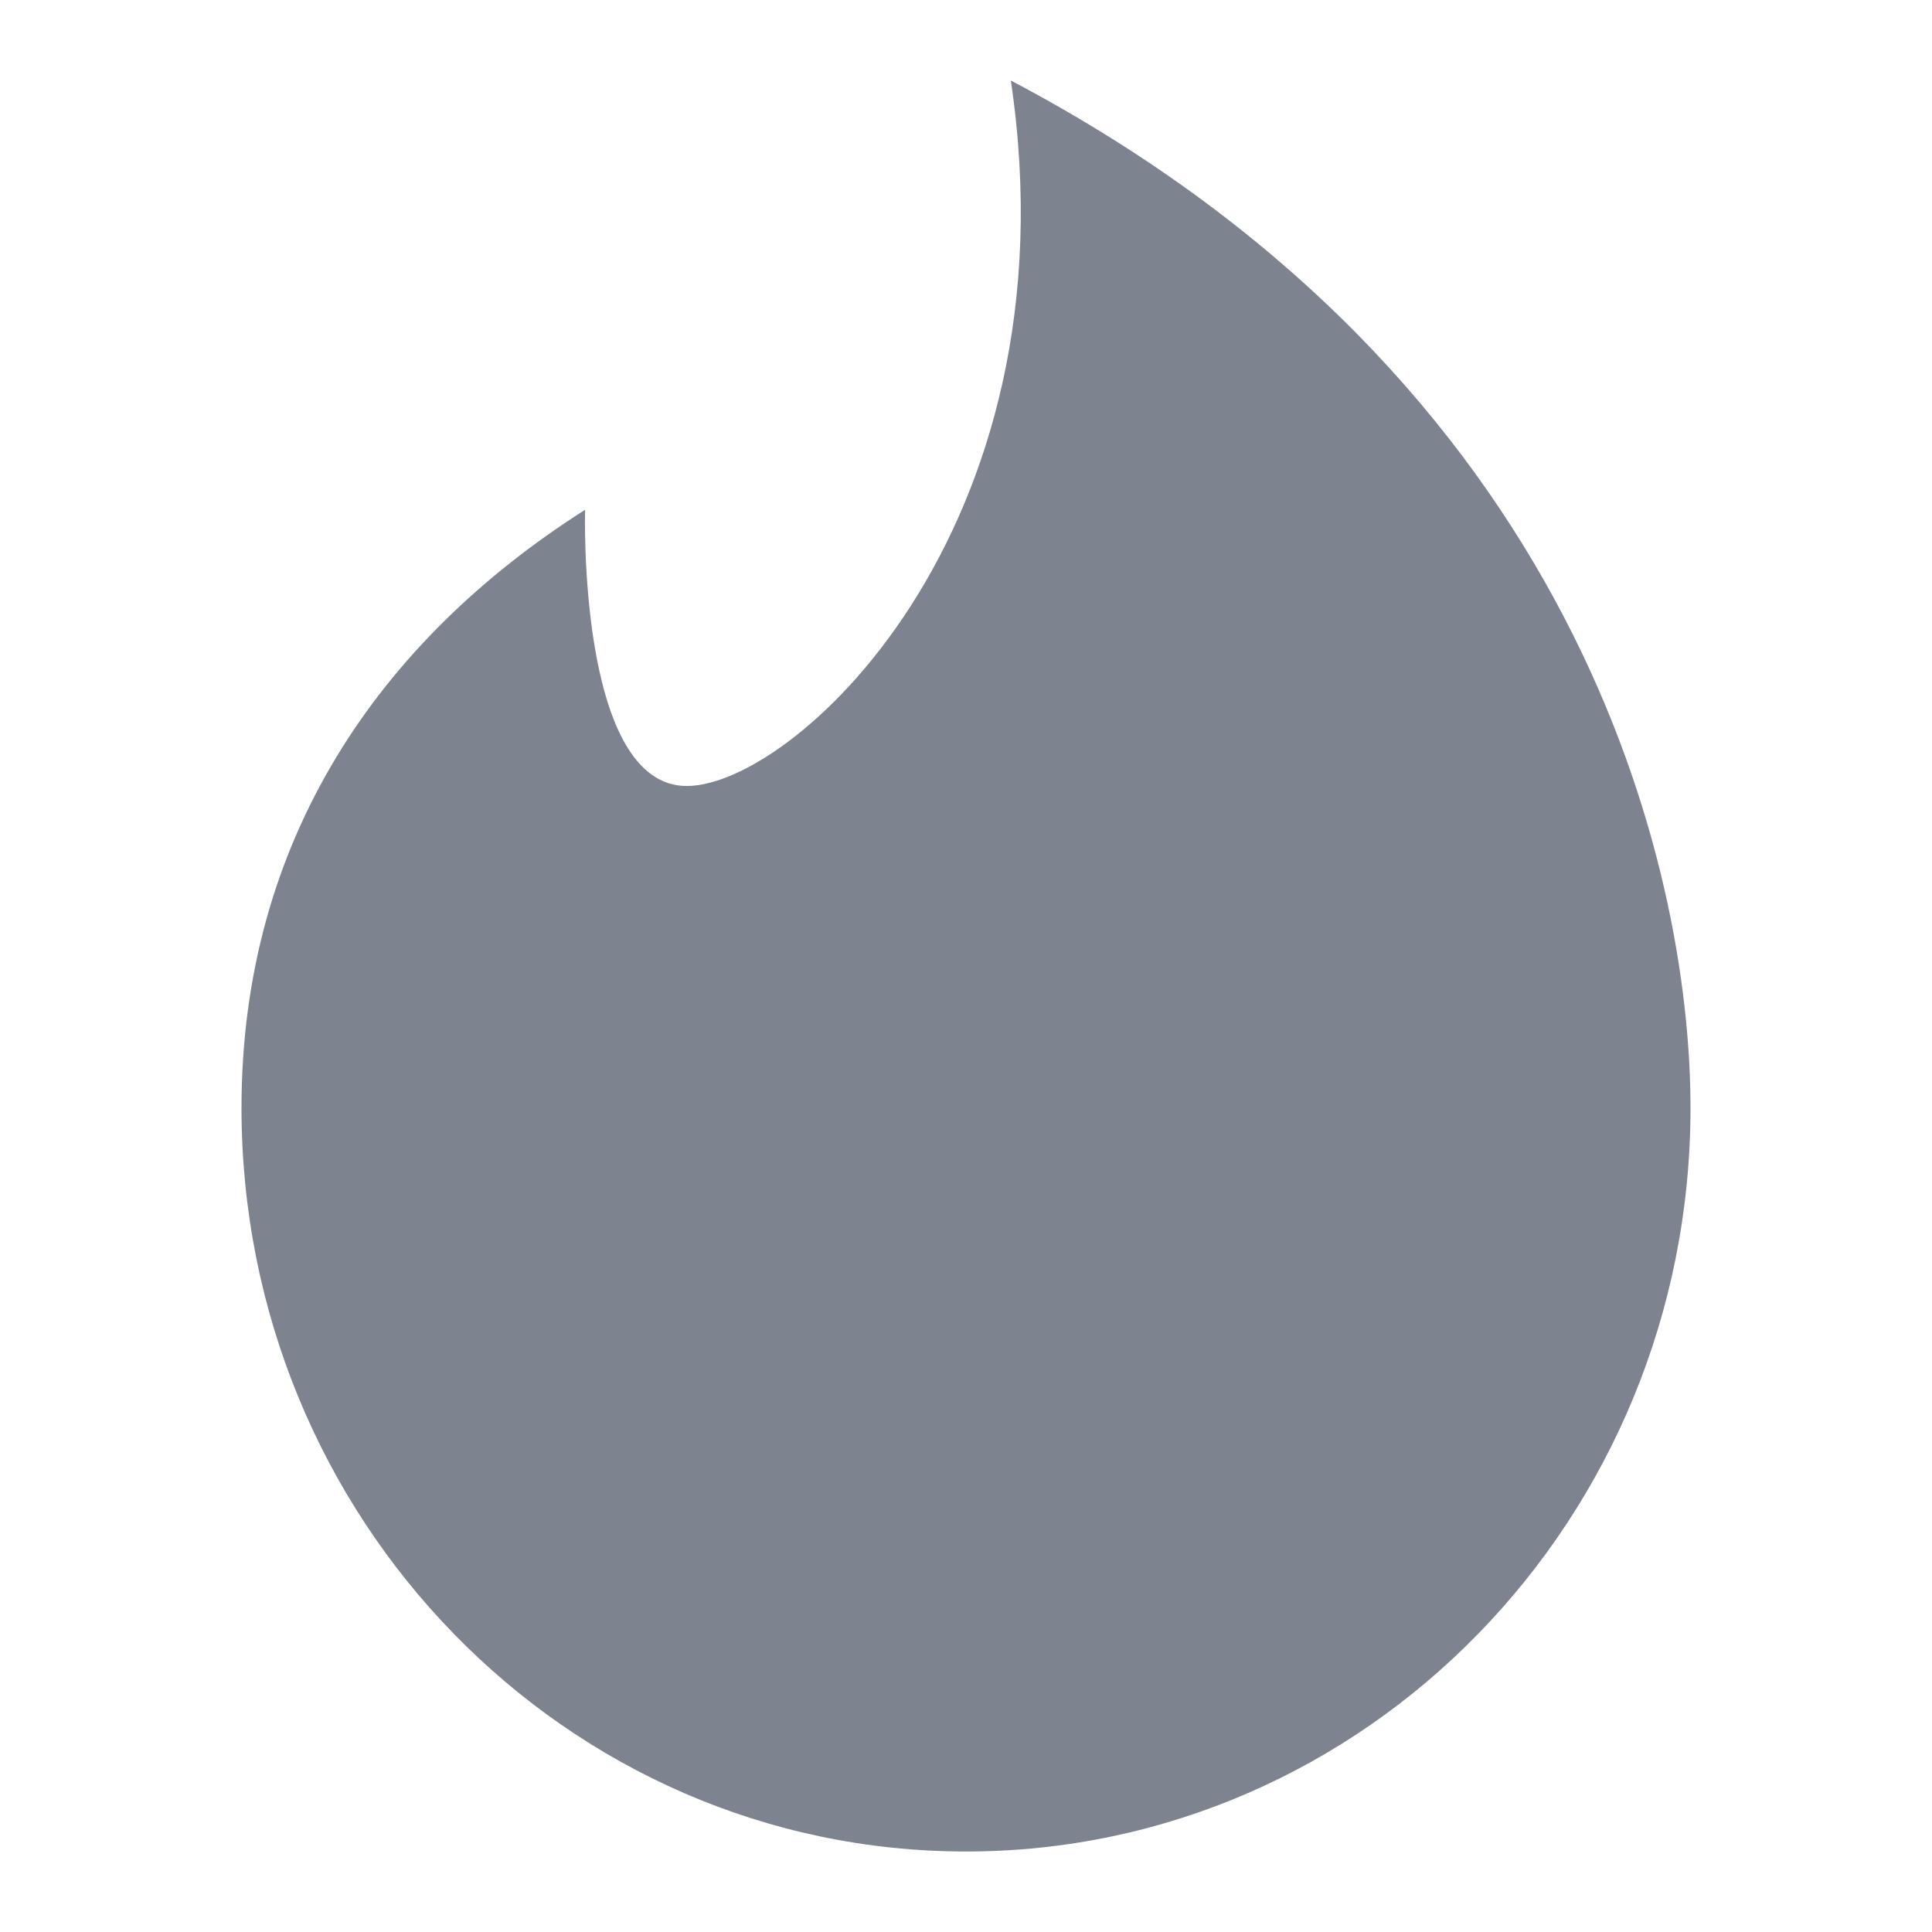 <svg width="24" height="24" viewBox="0 0 24 24" fill="none" xmlns="http://www.w3.org/2000/svg">
<path d="M21 13.762C21 18.864 16.971 23 12 23C7.029 23 3 18.864 3 13.762C3 10.442 4.706 7.962 7.268 6.333C7.268 6.333 7.175 9.667 8.474 9.762C9.773 9.857 13.392 6.619 12.557 1C19.608 4.714 21 10.777 21 13.762Z" fill="#7D848F"/>
</svg>
